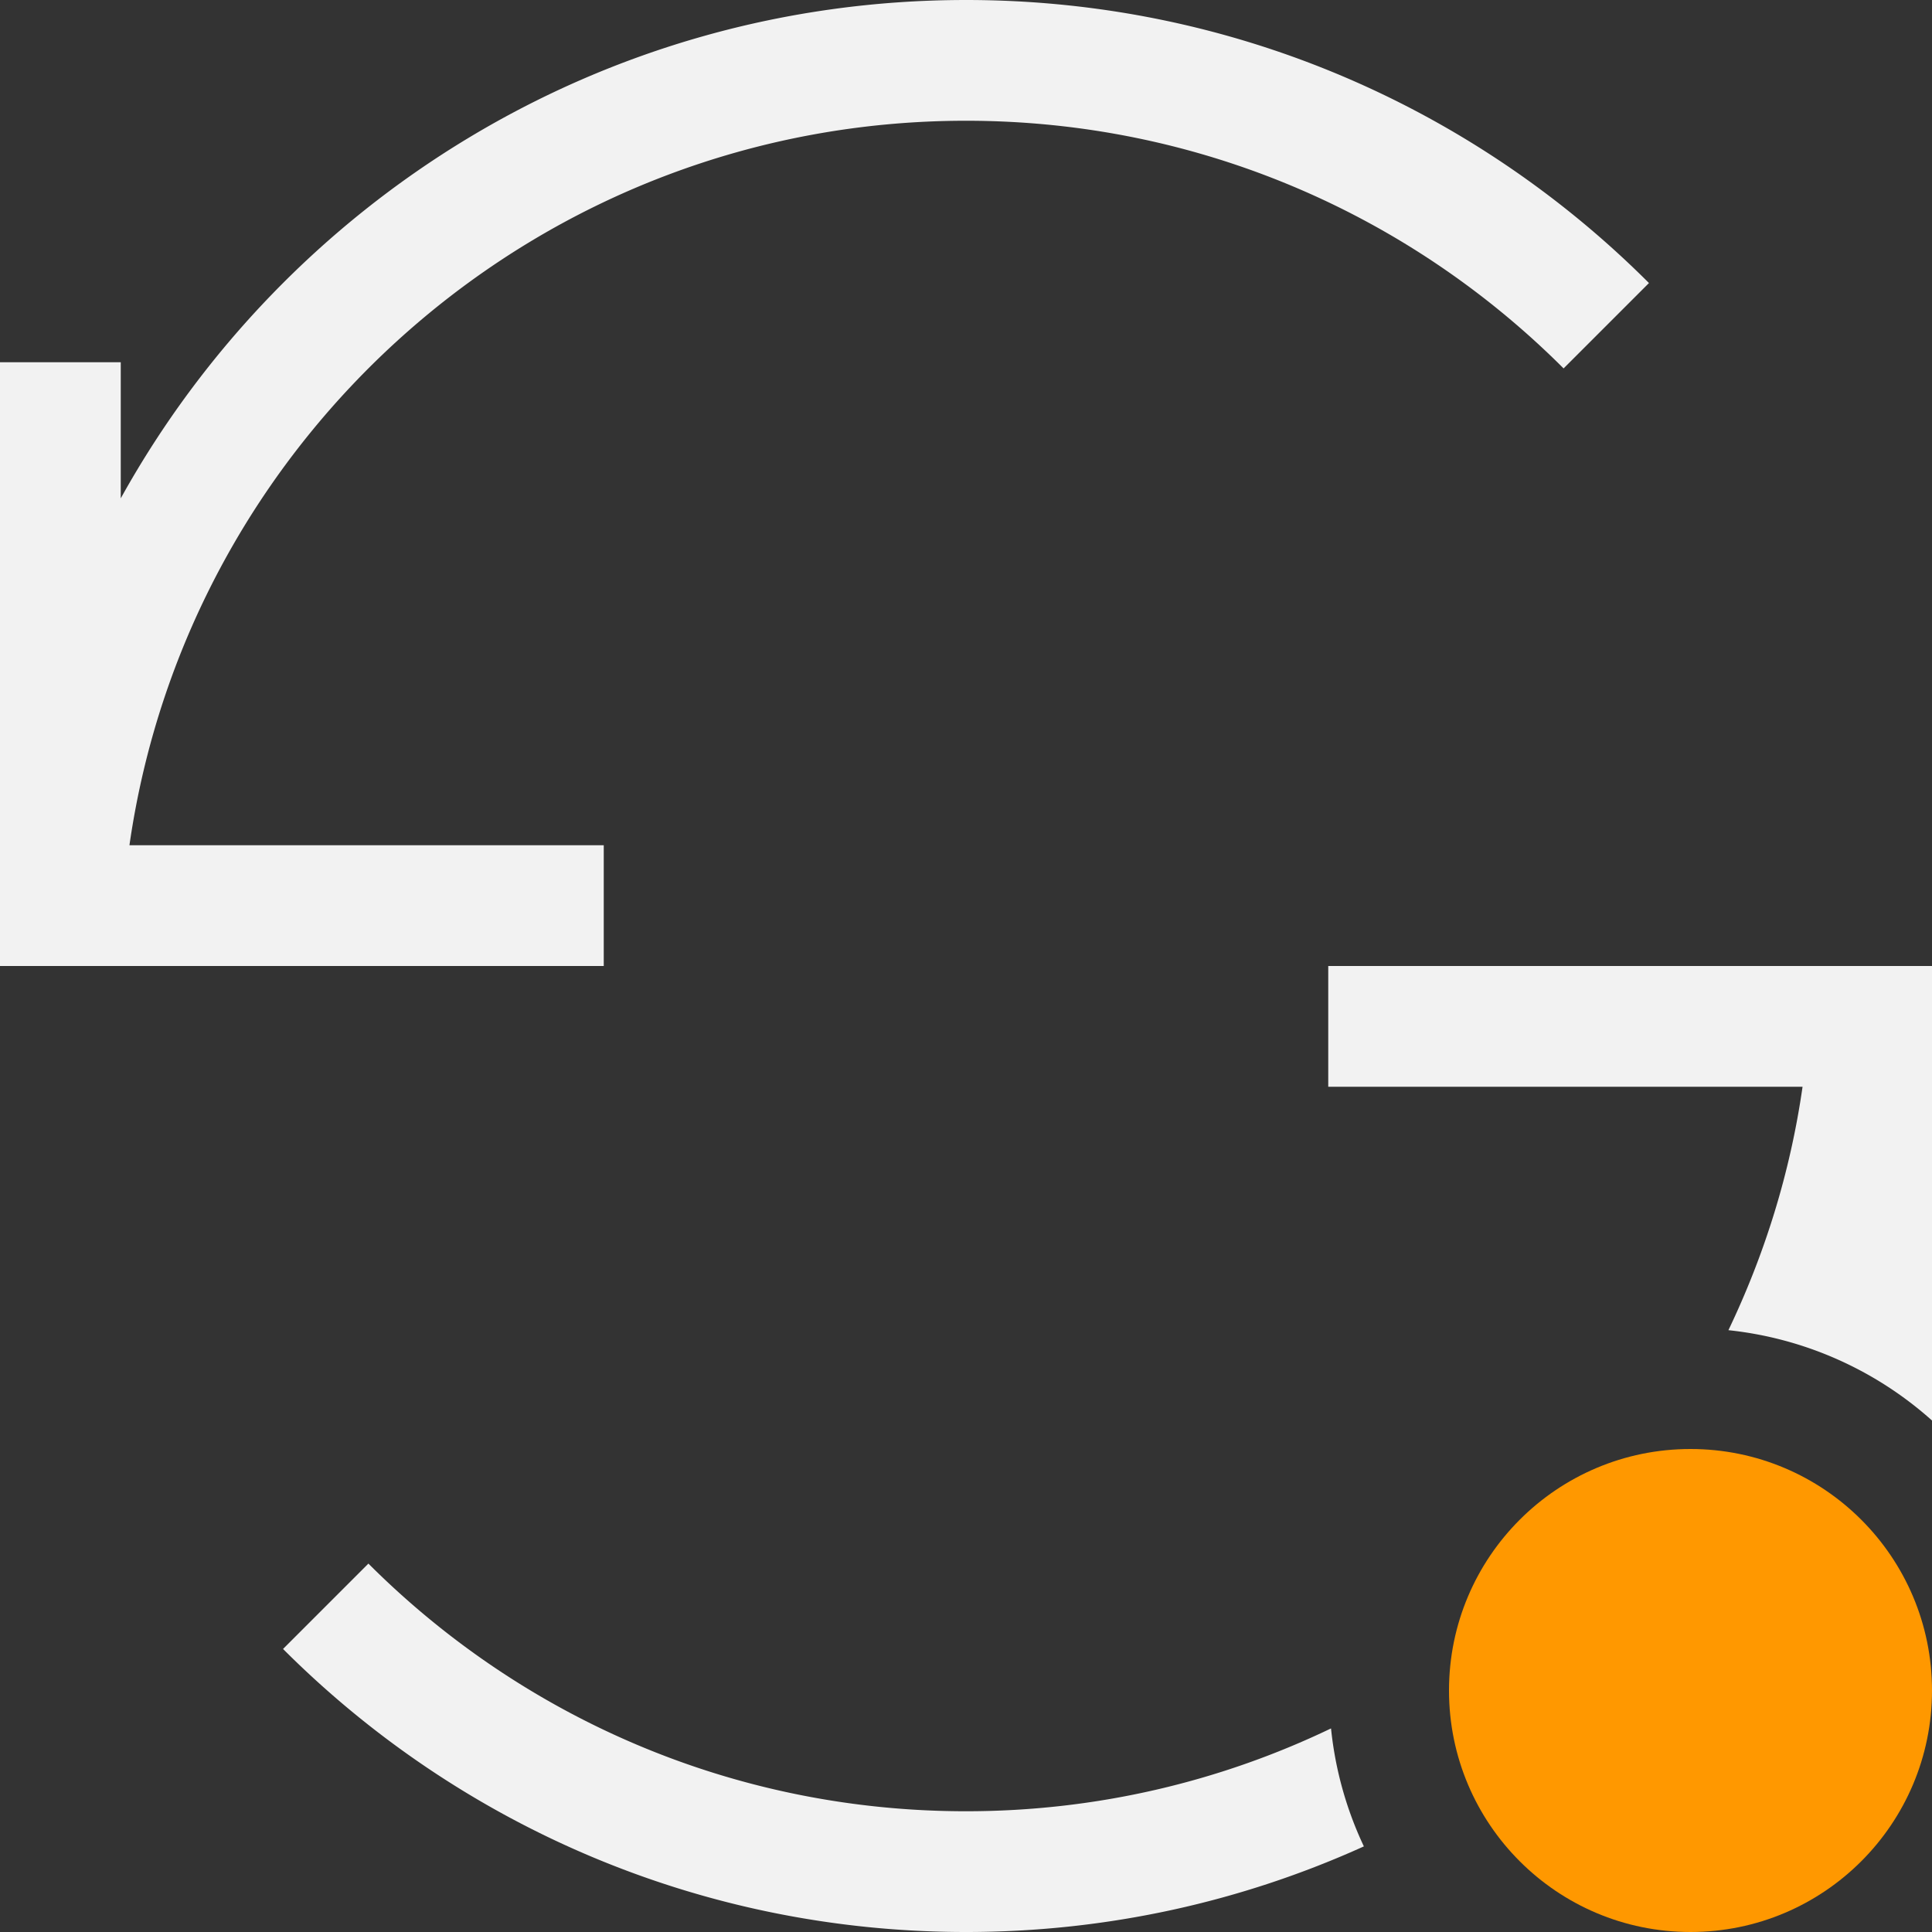 <?xml version="1.0" encoding="UTF-8" standalone="no"?>
<!-- Created with Inkscape (http://www.inkscape.org/) -->

<svg
   width="16"
   height="16"
   viewBox="0 0 16 16"
   version="1.1"
   id="svg5"
   inkscape:version="1.2.1 (9c6d41e410, 2022-07-14, custom)"
   sodipodi:docname="update-low.svg"
   xmlns:inkscape="http://www.inkscape.org/namespaces/inkscape"
   xmlns:sodipodi="http://sodipodi.sourceforge.net/DTD/sodipodi-0.dtd"
   xmlns="http://www.w3.org/2000/svg"
   xmlns:svg="http://www.w3.org/2000/svg">
  <rect x="0" y="0" width="16" height="16" fill="#333333" stroke="none"/>
  <sodipodi:namedview
     id="namedview7"
     pagecolor="#ffffff"
     bordercolor="#000000"
     borderopacity="0.25"
     inkscape:showpageshadow="2"
     inkscape:pageopacity="0.0"
     inkscape:pagecheckerboard="0"
     inkscape:deskcolor="#d1d1d1"
     inkscape:document-units="px"
     showgrid="false"
     inkscape:zoom="50.625"
     inkscape:cx="8"
     inkscape:cy="8"
     inkscape:window-width="1920"
     inkscape:window-height="1012"
     inkscape:window-x="0"
     inkscape:window-y="0"
     inkscape:window-maximized="1"
     inkscape:current-layer="svg5" />
  <defs
     id="defs2">
    <style
       id="current-color-scheme"
       type="text/css">
   .ColorScheme-Text { color:#f2f2f2; } .ColorScheme-Highlight { color:#3daee9; } .ColorScheme-NeutralText { color:#ff9800; } .ColorScheme-PositiveText { color:#4caf50; } .ColorScheme-NegativeText { color:#f44336; }</style>
  </defs>
  <path
     id="path234"
     style="fill:currentColor;stroke-width:2"
     class="ColorScheme-Text"
     d="M 8,0 C 4.987,0 2.364,1.667 1,4.127 V 3 H 0 V 8 H 1 5 V 7 H 1.072 C 1.558,3.608 4.474,1 8,1 9.933,1 11.682,1.784 12.949,3.051 L 13.656,2.344 C 12.209,0.896 10.209,0 8,0 Z m 3,8 v 1 h 3.928 C 14.826,9.713 14.614,10.389 14.314,11.016 A 3,3 0 0 1 16,11.764 V 8 H 15 Z M 3.051,12.949 2.344,13.656 C 3.791,15.104 5.791,16 8,16 c 1.175,0 2.29,-0.254 3.295,-0.709 A 3,3 0 0 1 11.023,14.314 C 10.108,14.753 9.083,15 8,15 6.067,15 4.318,14.216 3.051,12.949 Z" />
  <circle
     style="fill:currentColor;fill-opacity:1;stroke-width:2"
     class="ColorScheme-NeutralText"
     id="path587"
     cx="14"
     cy="14"
     r="2" />
</svg>
